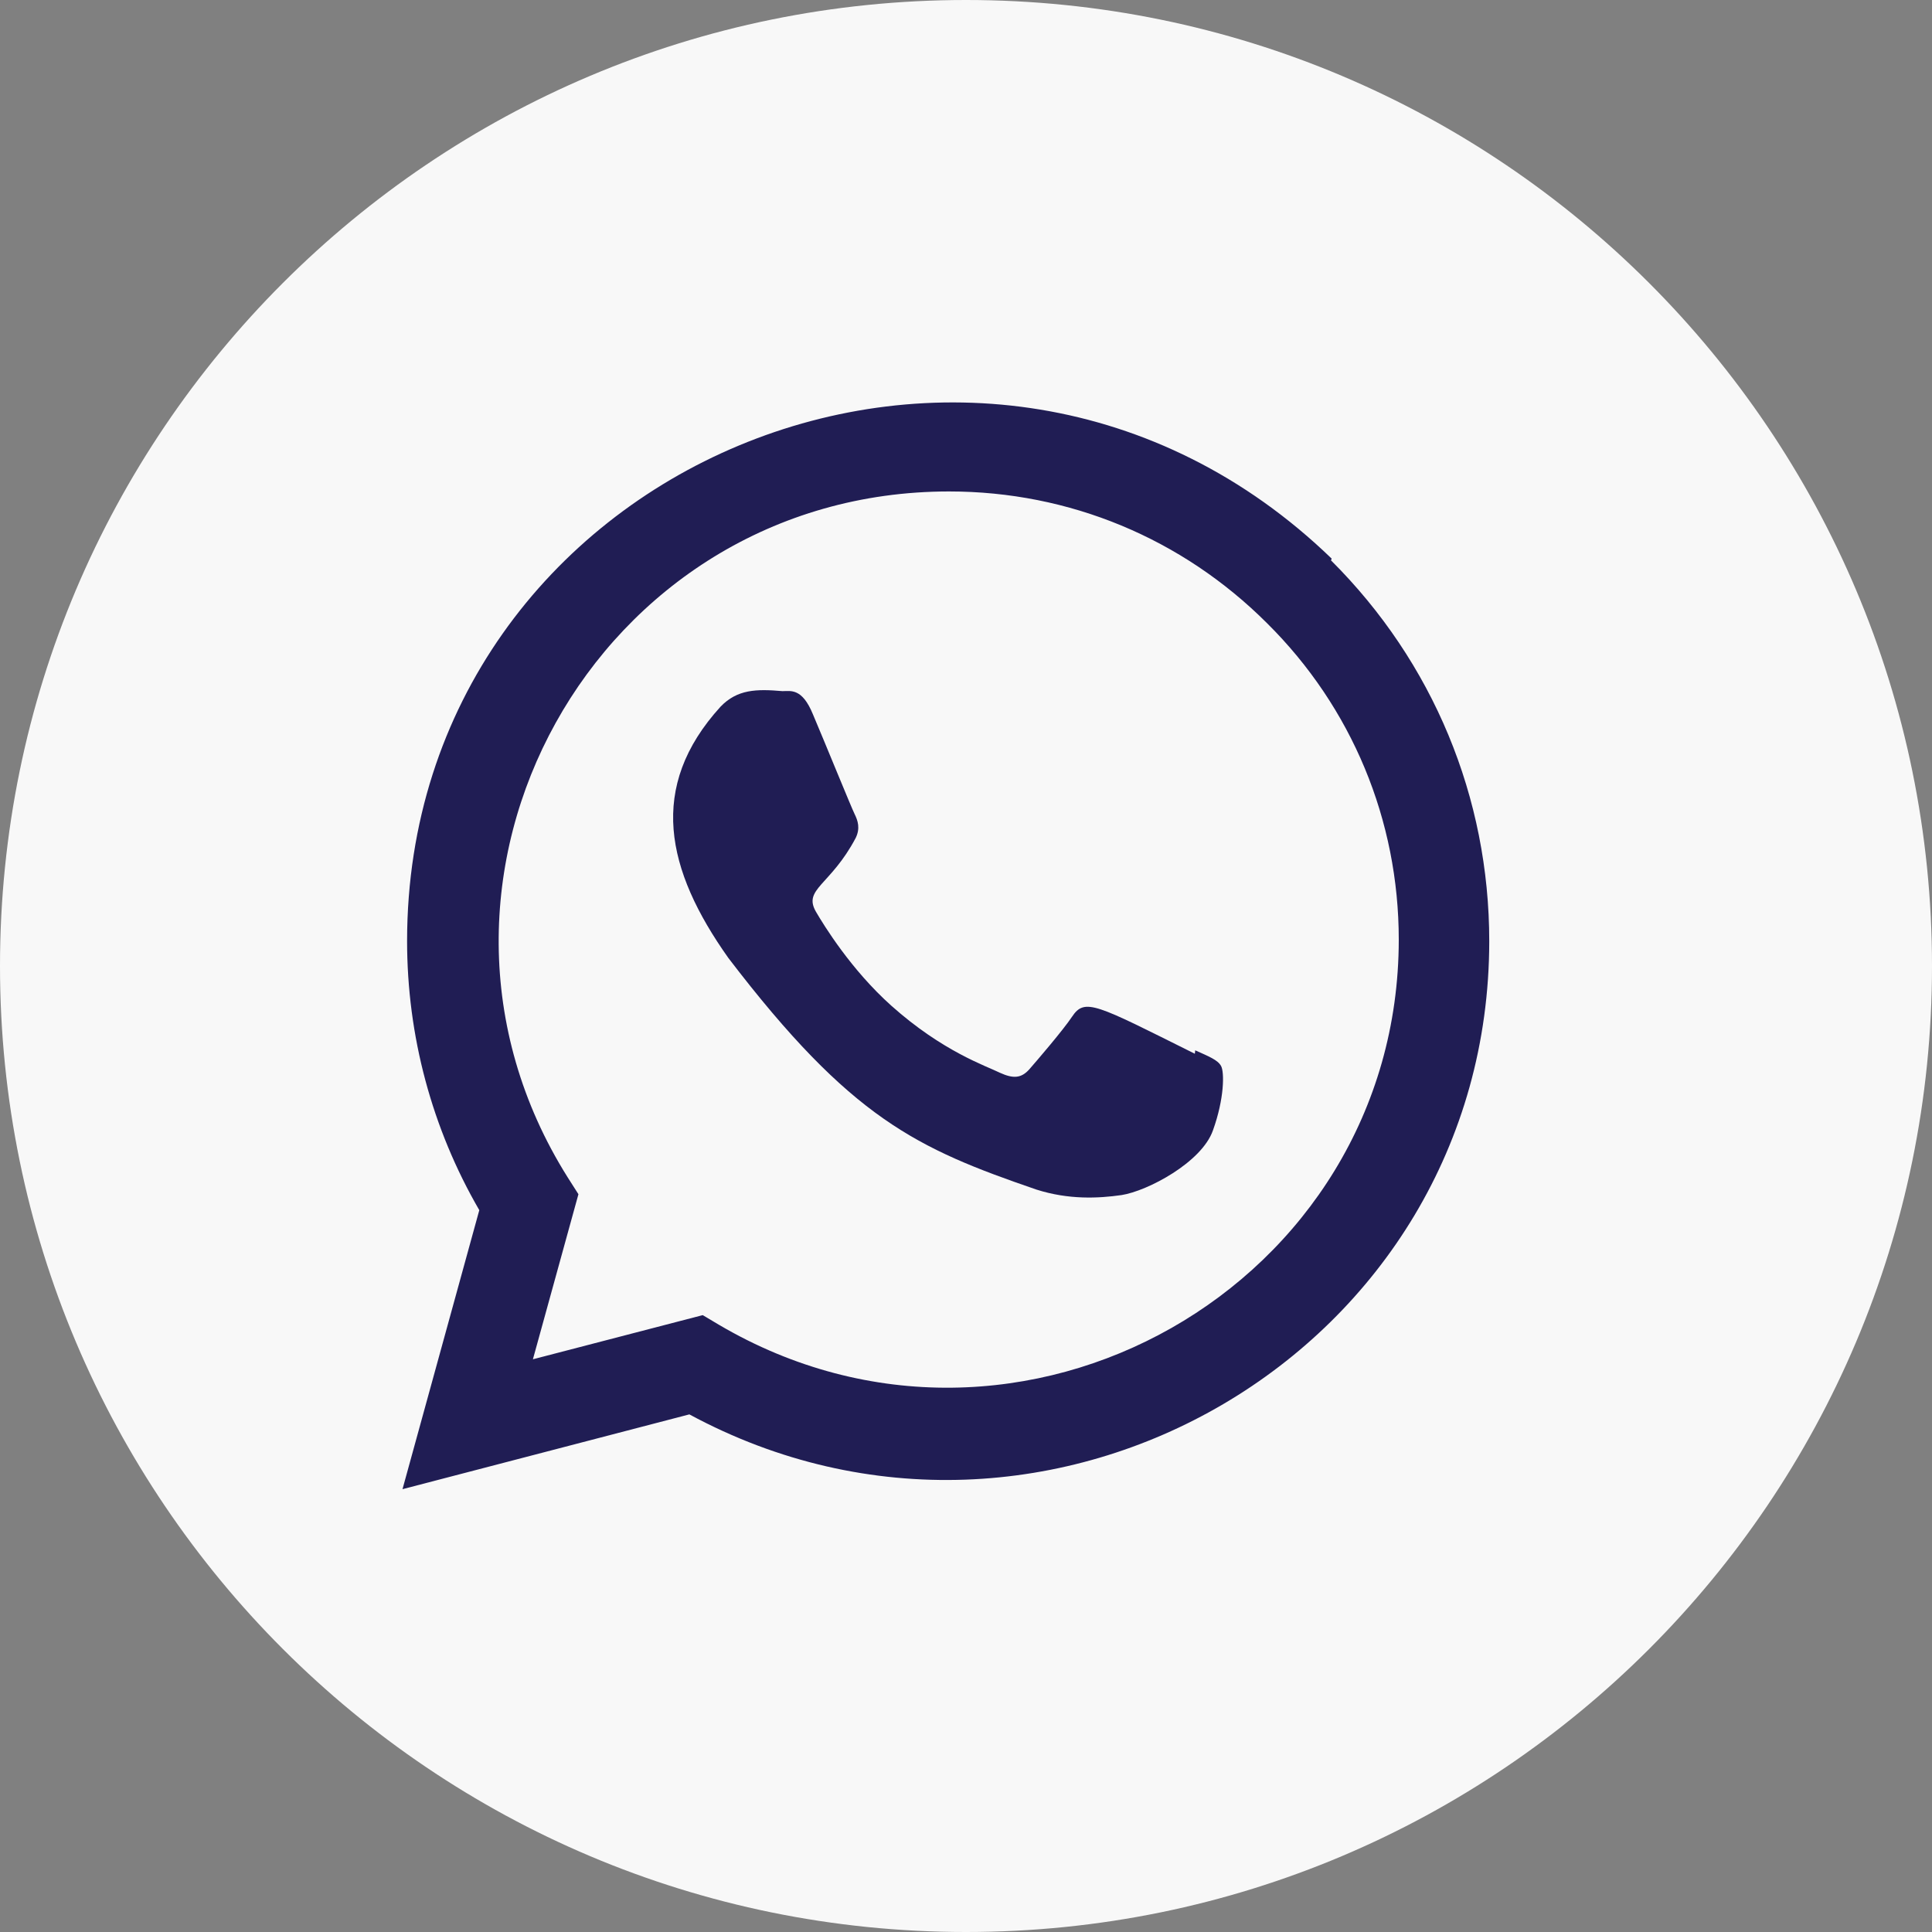 <svg width="48" height="48" viewBox="0 0 48 48" fill="none" xmlns="http://www.w3.org/2000/svg">
<rect x="0" y="0" width="48" height="48" fill="#808080" stroke="none"/>
<path fill-rule="evenodd" clip-rule="evenodd" d="M0 24C0 10.745 10.745 0 24 0C37.255 0 48 10.745 48 24C48 37.255 37.255 48 24 48C10.745 48 0 37.255 0 24Z" fill="#F8F8F8"/>
<g clip-path="url(#clip0)">
<path d="M29.695 26.095L29.685 26.18C27.211 24.947 26.953 24.783 26.633 25.262C26.412 25.594 25.766 26.346 25.571 26.569C25.374 26.788 25.178 26.805 24.844 26.653C24.507 26.485 23.424 26.13 22.141 24.983C21.142 24.088 20.471 22.992 20.273 22.654C19.944 22.085 20.634 22.004 21.261 20.816C21.374 20.58 21.316 20.394 21.233 20.226C21.149 20.058 20.477 18.404 20.196 17.745C19.926 17.088 19.648 17.171 19.44 17.171C18.792 17.115 18.318 17.124 17.901 17.558C16.085 19.554 16.543 21.612 18.097 23.802C21.15 27.798 22.777 28.533 25.751 29.555C26.554 29.81 27.287 29.774 27.866 29.691C28.512 29.589 29.854 28.88 30.134 28.087C30.421 27.294 30.421 26.635 30.337 26.484C30.253 26.332 30.033 26.247 29.695 26.095Z" fill="#201D54"/>
<path d="M33.085 13.879C24.435 5.517 10.119 11.581 10.114 23.378C10.114 25.736 10.731 28.036 11.908 30.066L10 36.998L17.127 35.14C26.02 39.944 36.995 33.565 37 23.385C37 19.812 35.605 16.449 33.068 13.922L33.085 13.879ZM34.752 23.348C34.745 31.935 25.319 37.298 17.864 32.915L17.459 32.674L13.24 33.771L14.371 29.67L14.102 29.248C9.462 21.863 14.793 12.21 23.581 12.21C26.567 12.21 29.369 13.375 31.48 15.484C33.589 17.575 34.752 20.378 34.752 23.348Z" fill="#201D54"/>
</g>
<defs>
<clipPath id="clip0">
<rect width="27" height="27" fill="white" transform="translate(10 10)"/>
</clipPath>
</defs>
</svg>
